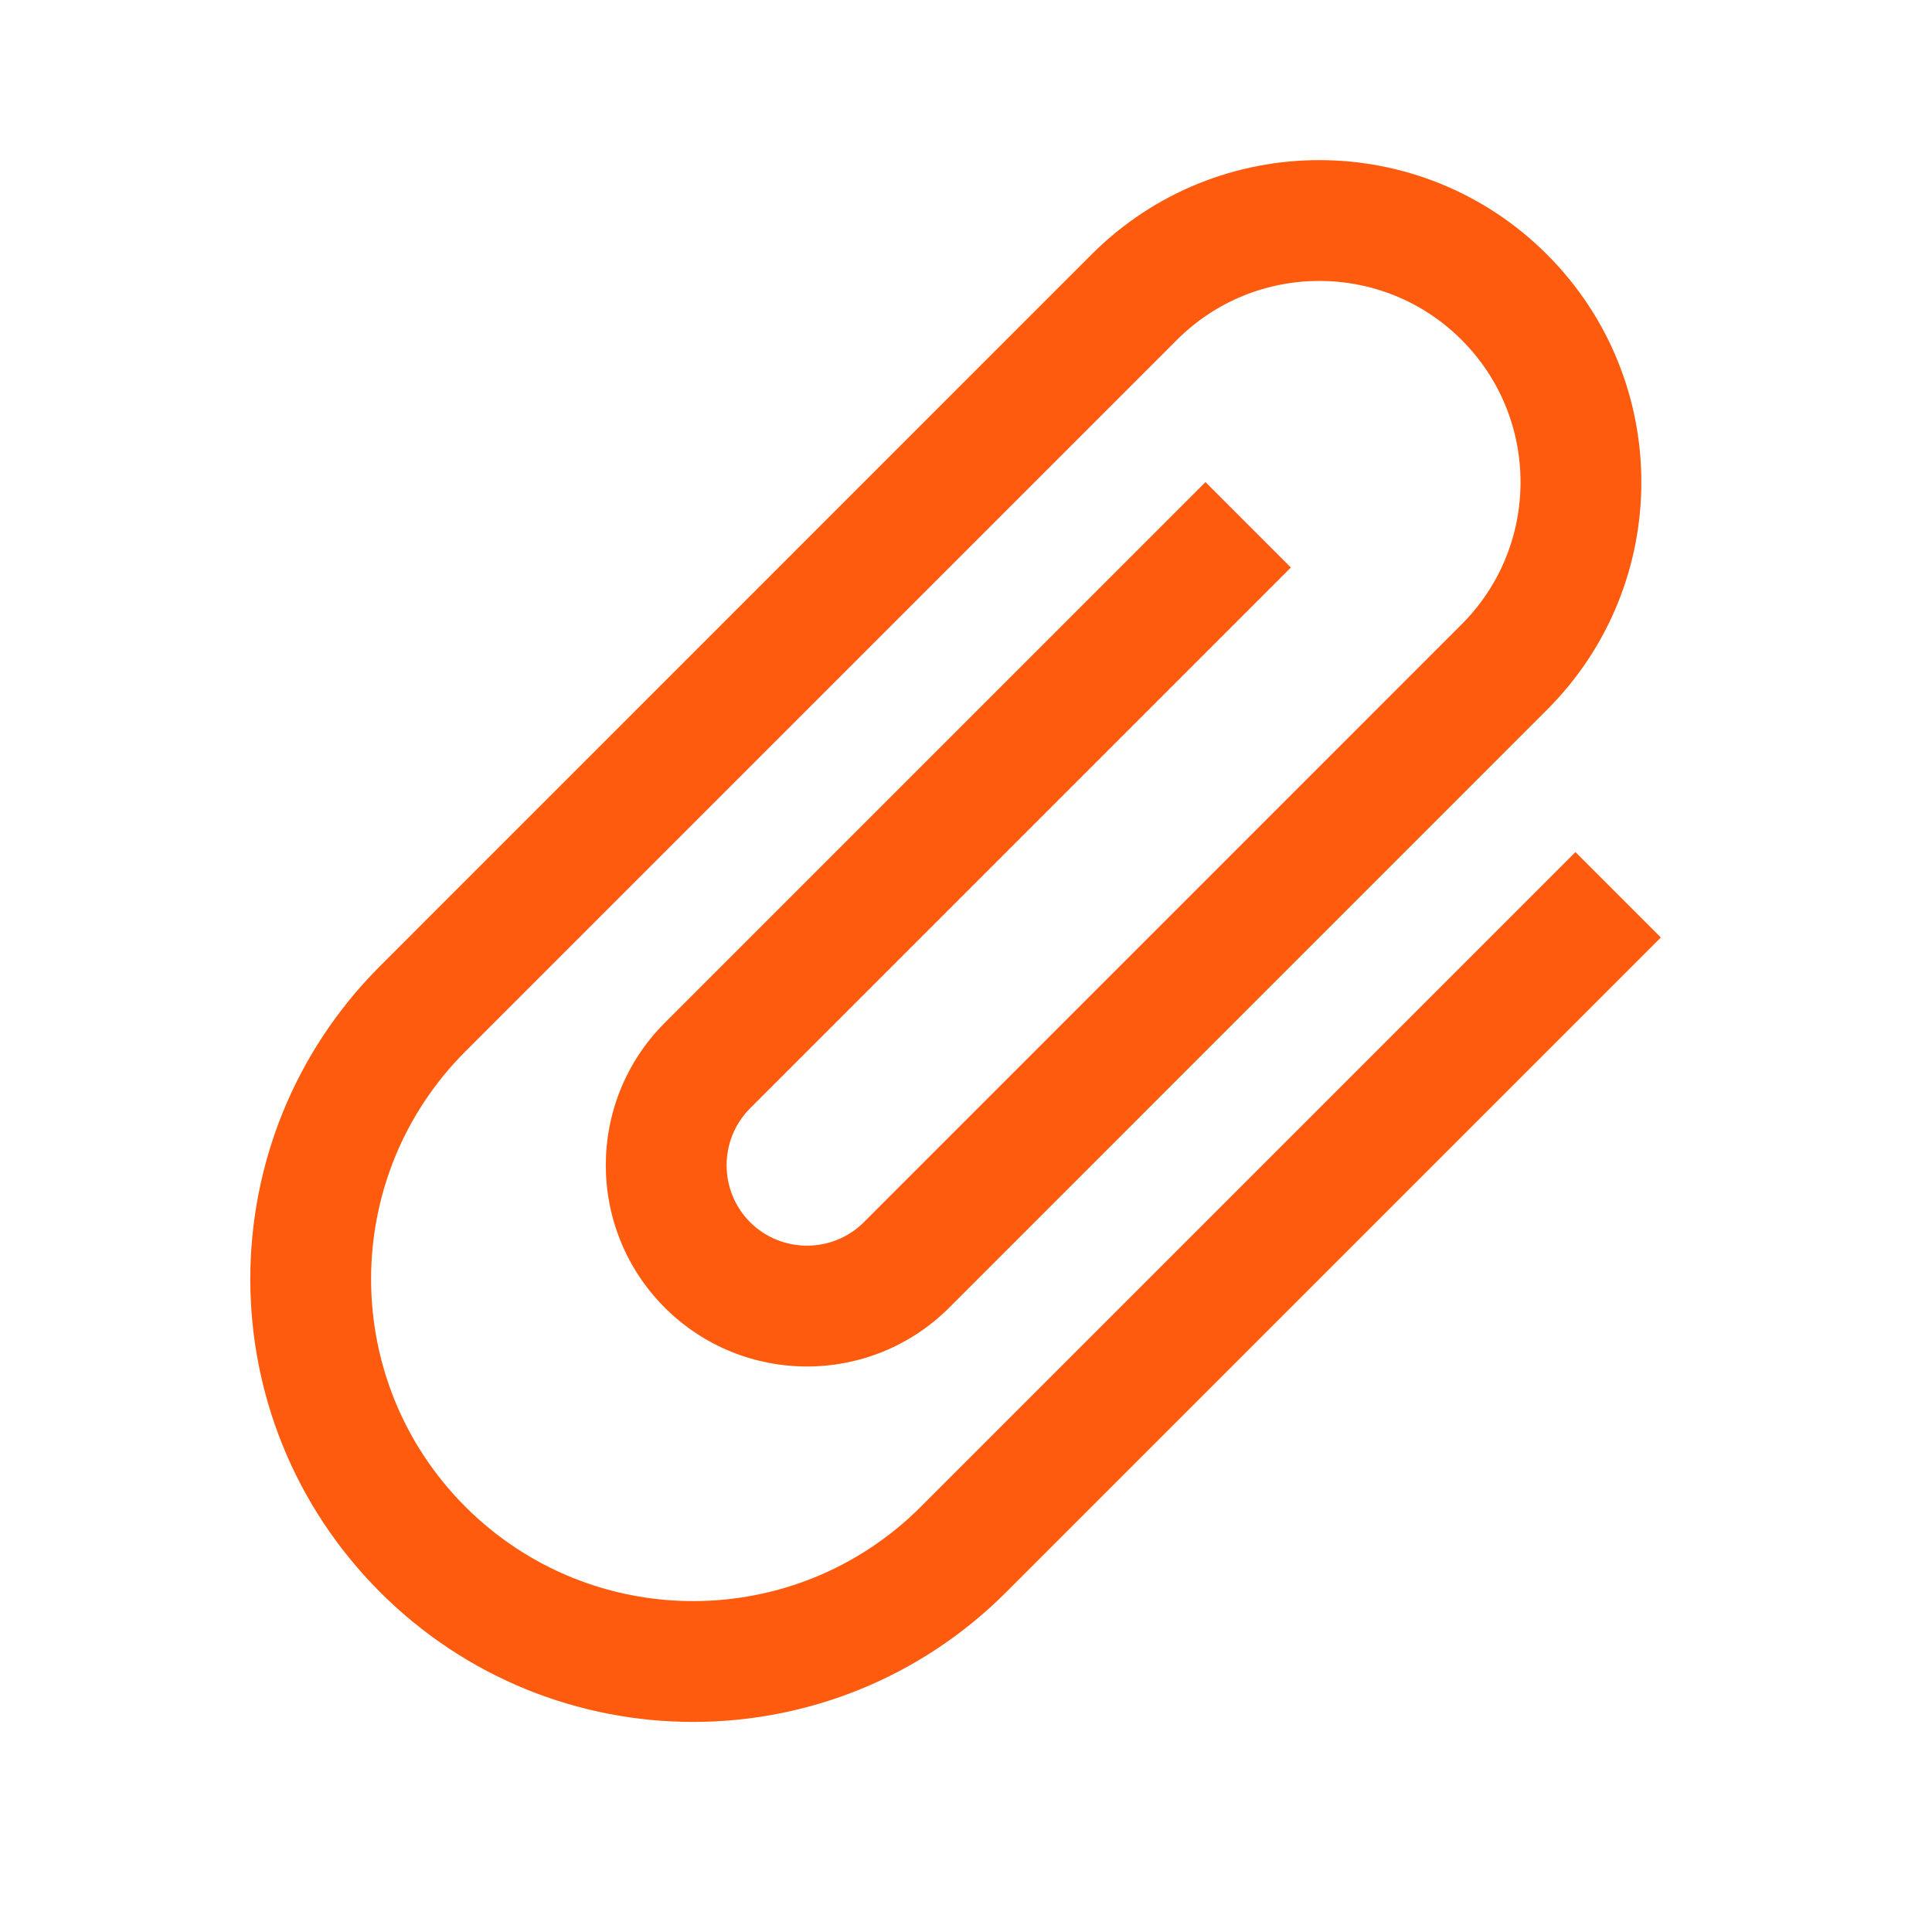 <svg width="20" height="20" viewBox="0 0 20 20" fill="none" xmlns="http://www.w3.org/2000/svg">
<g clip-path="url(#clip0_1_841)">
<path d="M16.309 8.821L9.532 15.598C8.23 16.9 6.121 16.9 4.818 15.598C3.516 14.296 3.516 12.186 4.818 10.884L12.184 3.518C12.997 2.705 14.317 2.705 15.13 3.518C15.944 4.331 15.944 5.651 15.13 6.464L8.943 12.652C8.619 12.976 8.089 12.976 7.765 12.652C7.441 12.328 7.441 11.797 7.765 11.473L13.363 5.875L12.479 4.991L6.881 10.589C6.068 11.402 6.068 12.722 6.881 13.536C7.694 14.349 9.014 14.349 9.827 13.536L16.014 7.348C17.317 6.046 17.317 3.937 16.014 2.634C14.712 1.332 12.602 1.332 11.3 2.634L3.935 10C2.143 11.791 2.143 14.69 3.935 16.482C5.726 18.273 8.625 18.273 10.416 16.482L17.193 9.705L16.309 8.821Z" fill="#FE5B0E"/>
</g>
<defs>
<clipPath id="clip0_1_841">
<rect width="20" height="20" fill="white"/>
</clipPath>
</defs>
</svg>
